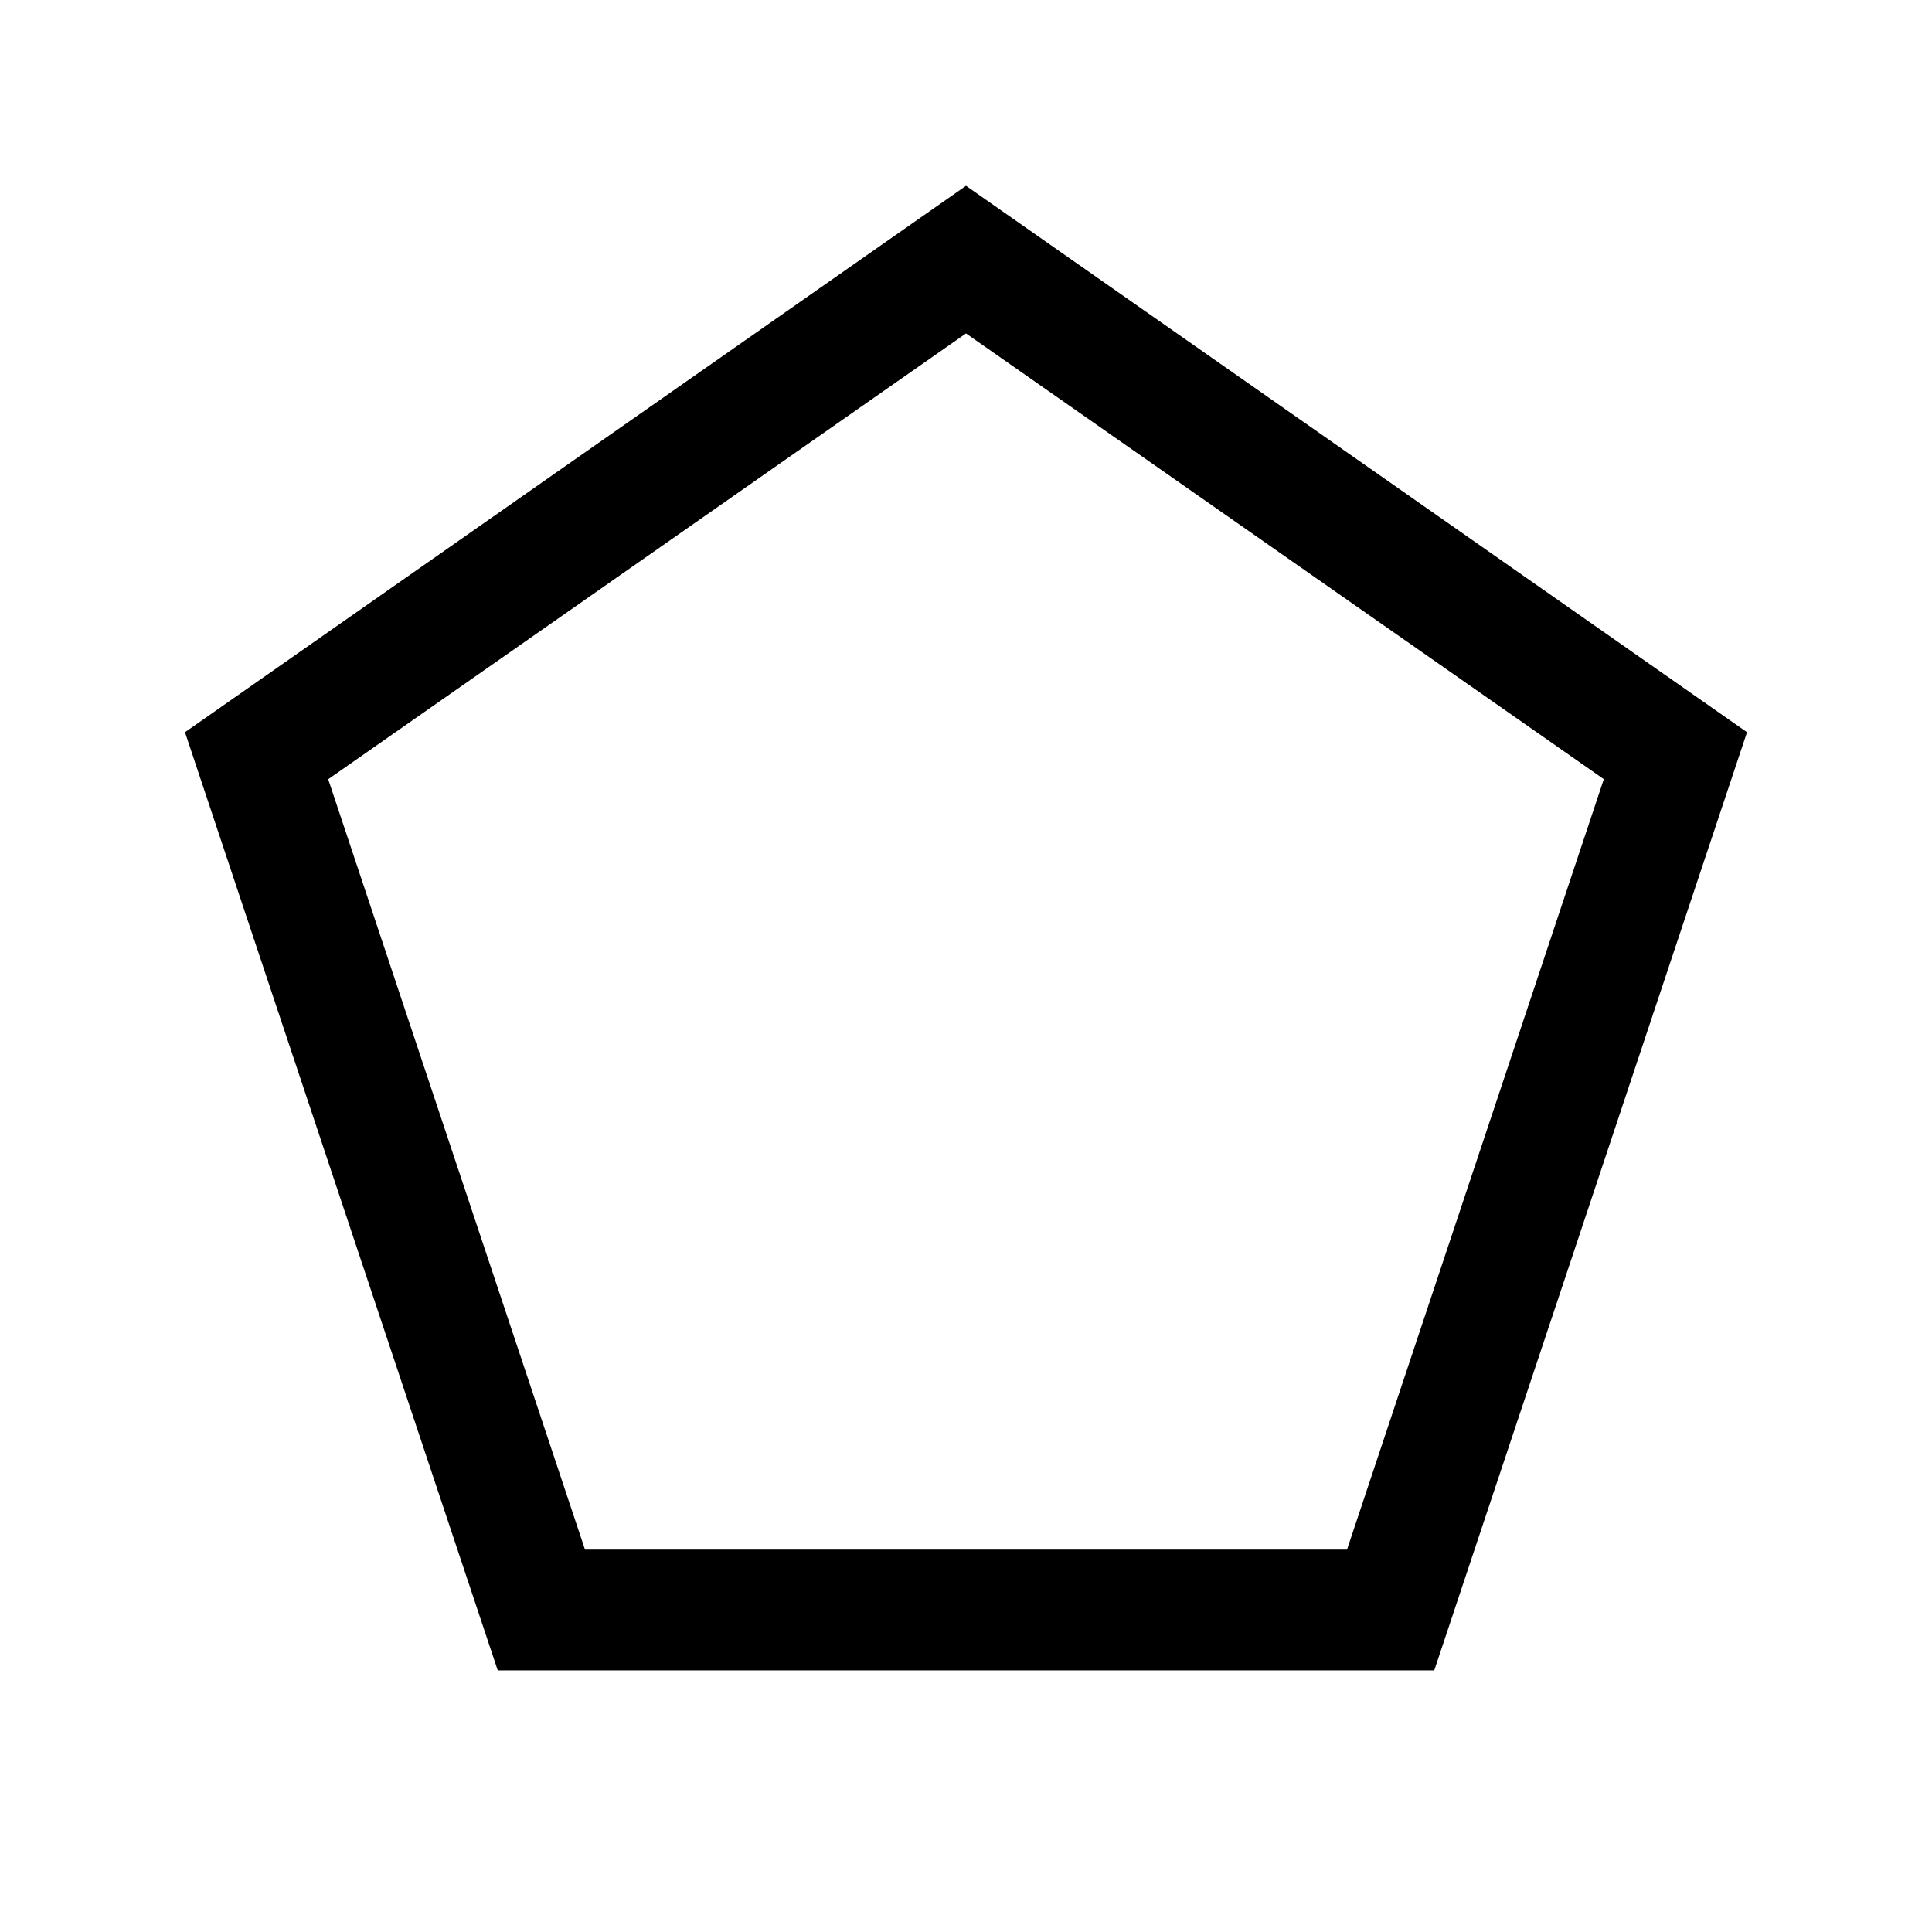 <svg xmlns="http://www.w3.org/2000/svg" width="24" height="24" viewBox="0 0 24 24" fill='currentColor'><path d="M7.267 19.25h9.466l3.19-9.571L12 4.142 4.077 9.68zm-1.084 1.5L2.298 9.096 12 2.308l9.702 6.788-3.885 11.654z"/></svg>